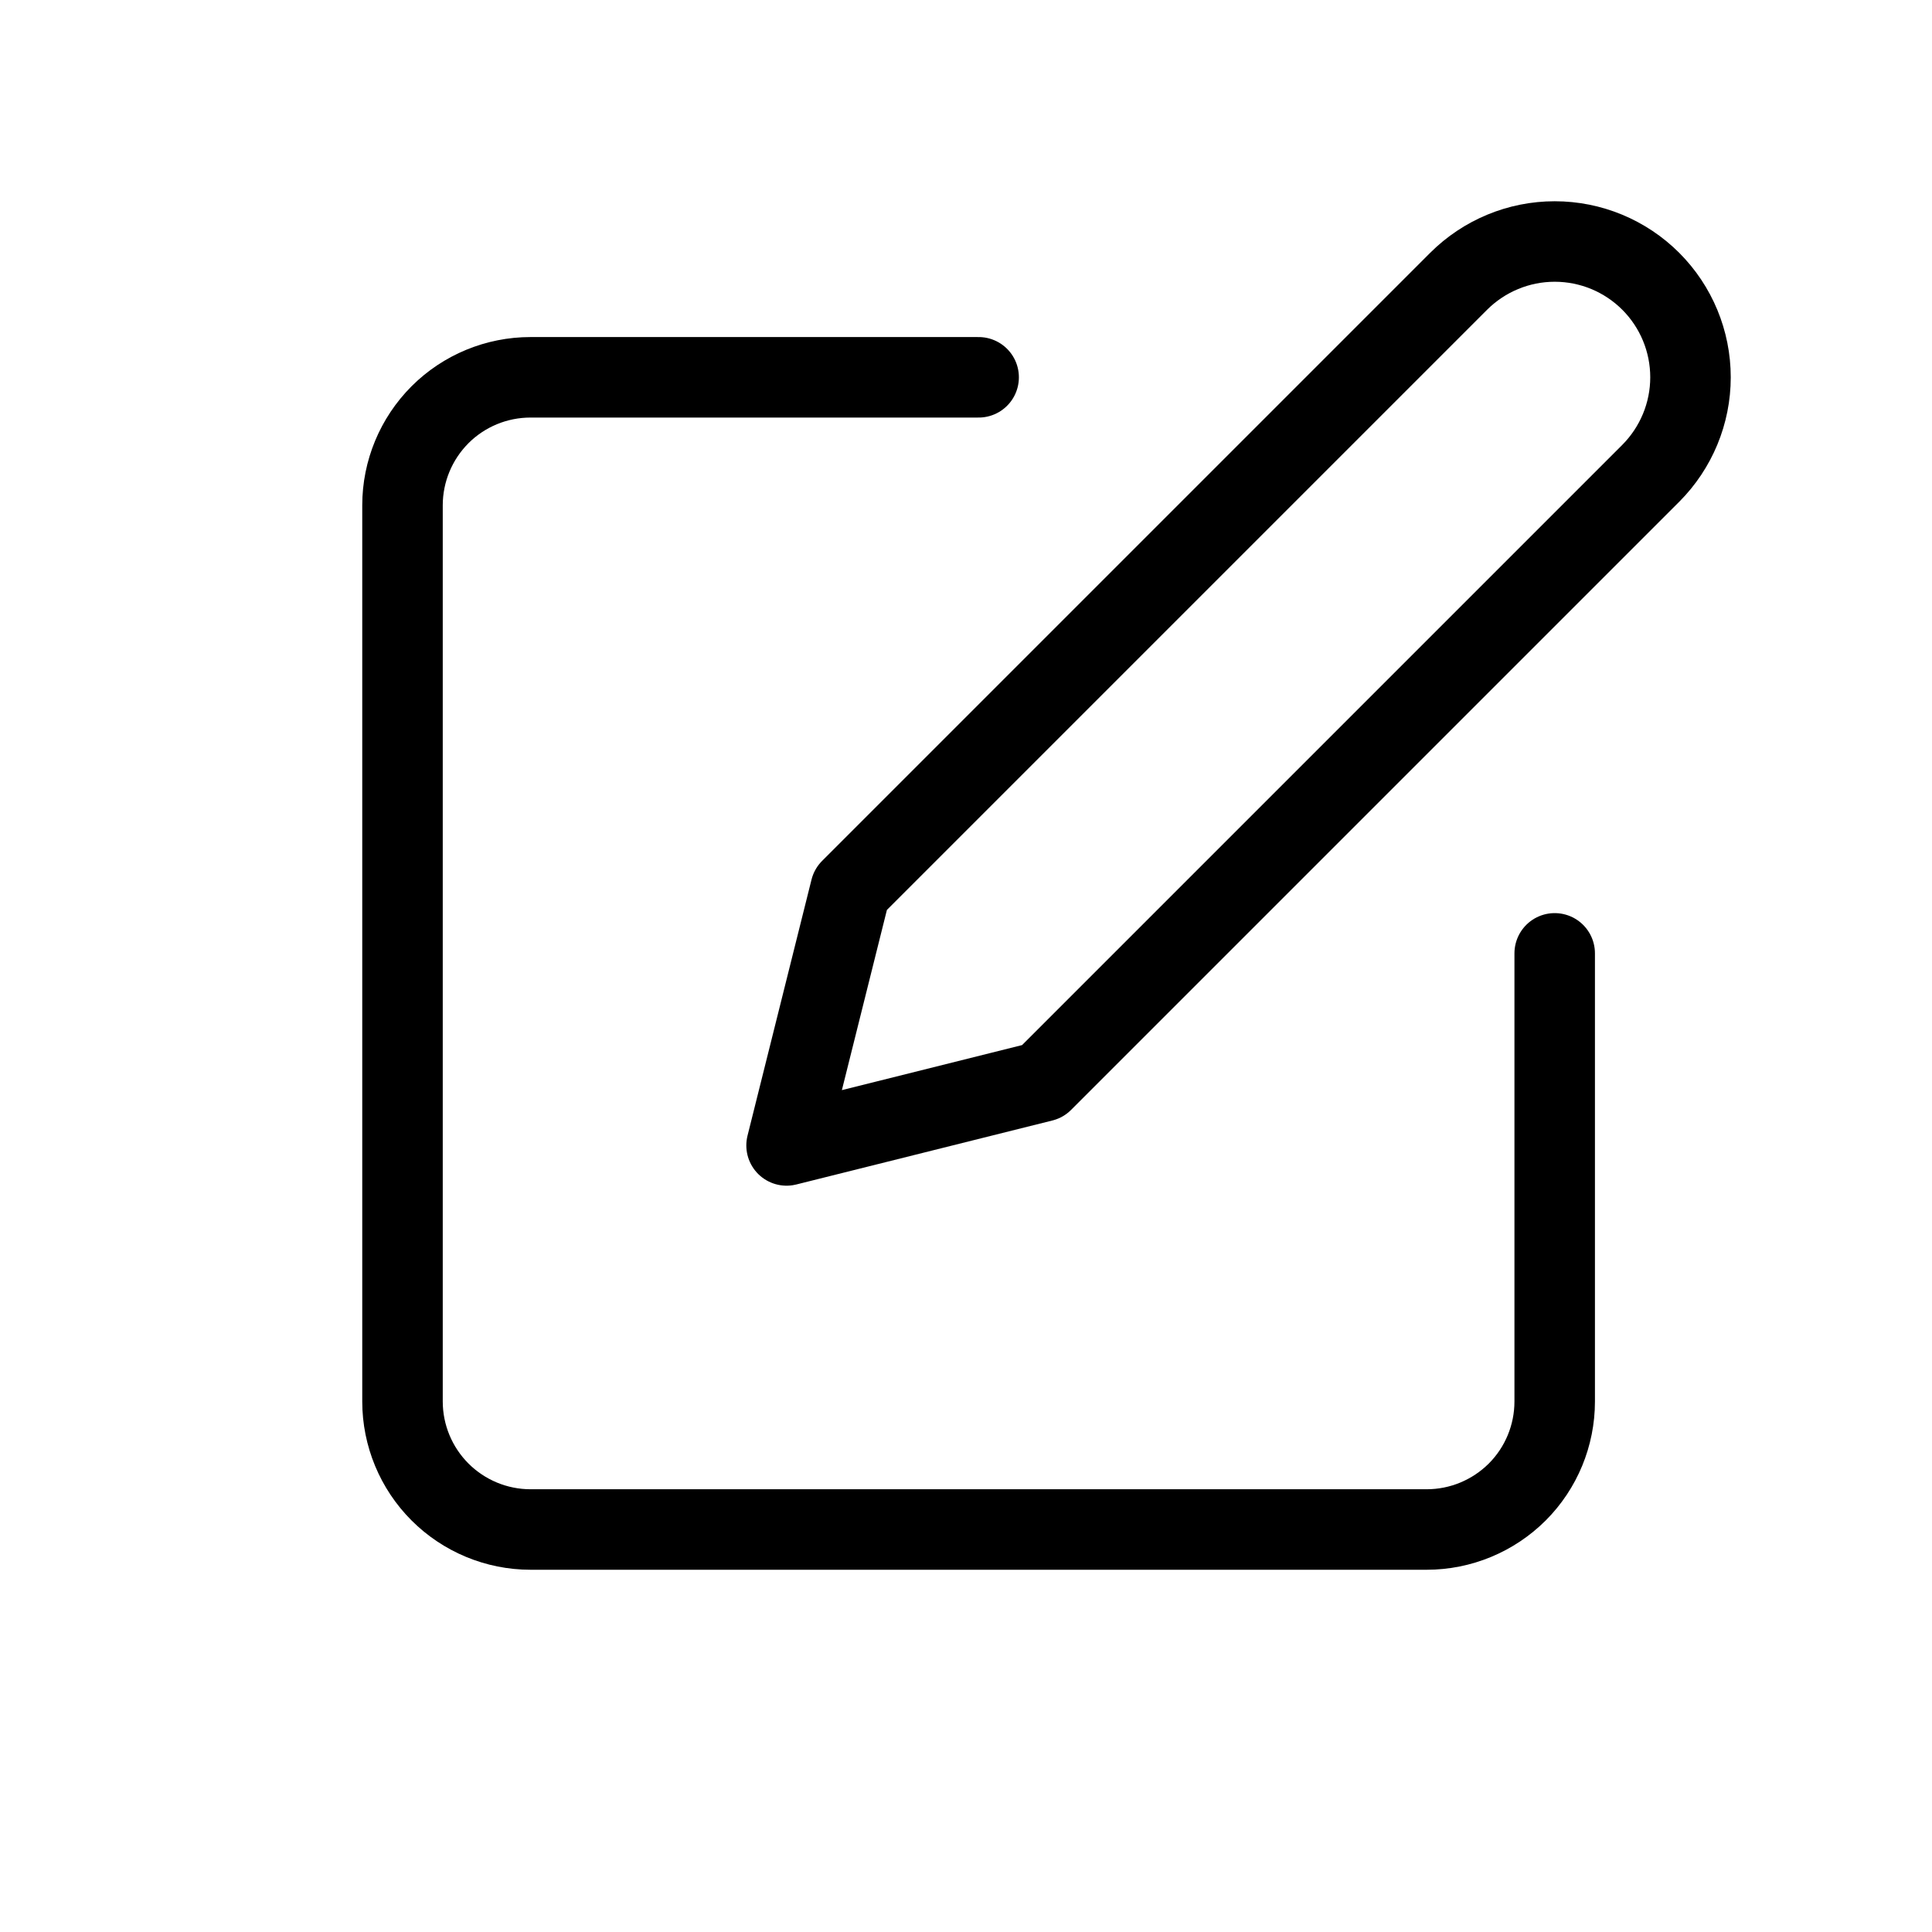 <svg width="24" height="24" viewBox="0 0 24 24" fill="none" xmlns="http://www.w3.org/2000/svg">
<path d="M12.157 4.687H6.59C6.169 4.687 5.764 4.854 5.466 5.152C5.168 5.451 5 5.855 5 6.277V17.41C5 17.831 5.168 18.236 5.466 18.534C5.764 18.832 6.169 19 6.59 19H17.723C18.145 19 18.549 18.832 18.848 18.534C19.146 18.236 19.313 17.831 19.313 17.41V11.843" stroke="black" stroke-linecap="round" stroke-linejoin="round"/>
<path d="M18.12 3.494C18.437 3.178 18.866 3 19.313 3C19.761 3 20.19 3.178 20.506 3.494C20.822 3.81 21 4.239 21 4.687C21 5.134 20.822 5.563 20.506 5.88L12.952 13.434L9.771 14.229L10.566 11.048L18.12 3.494Z" stroke="black" stroke-linecap="round" stroke-linejoin="round"/>
</svg>
